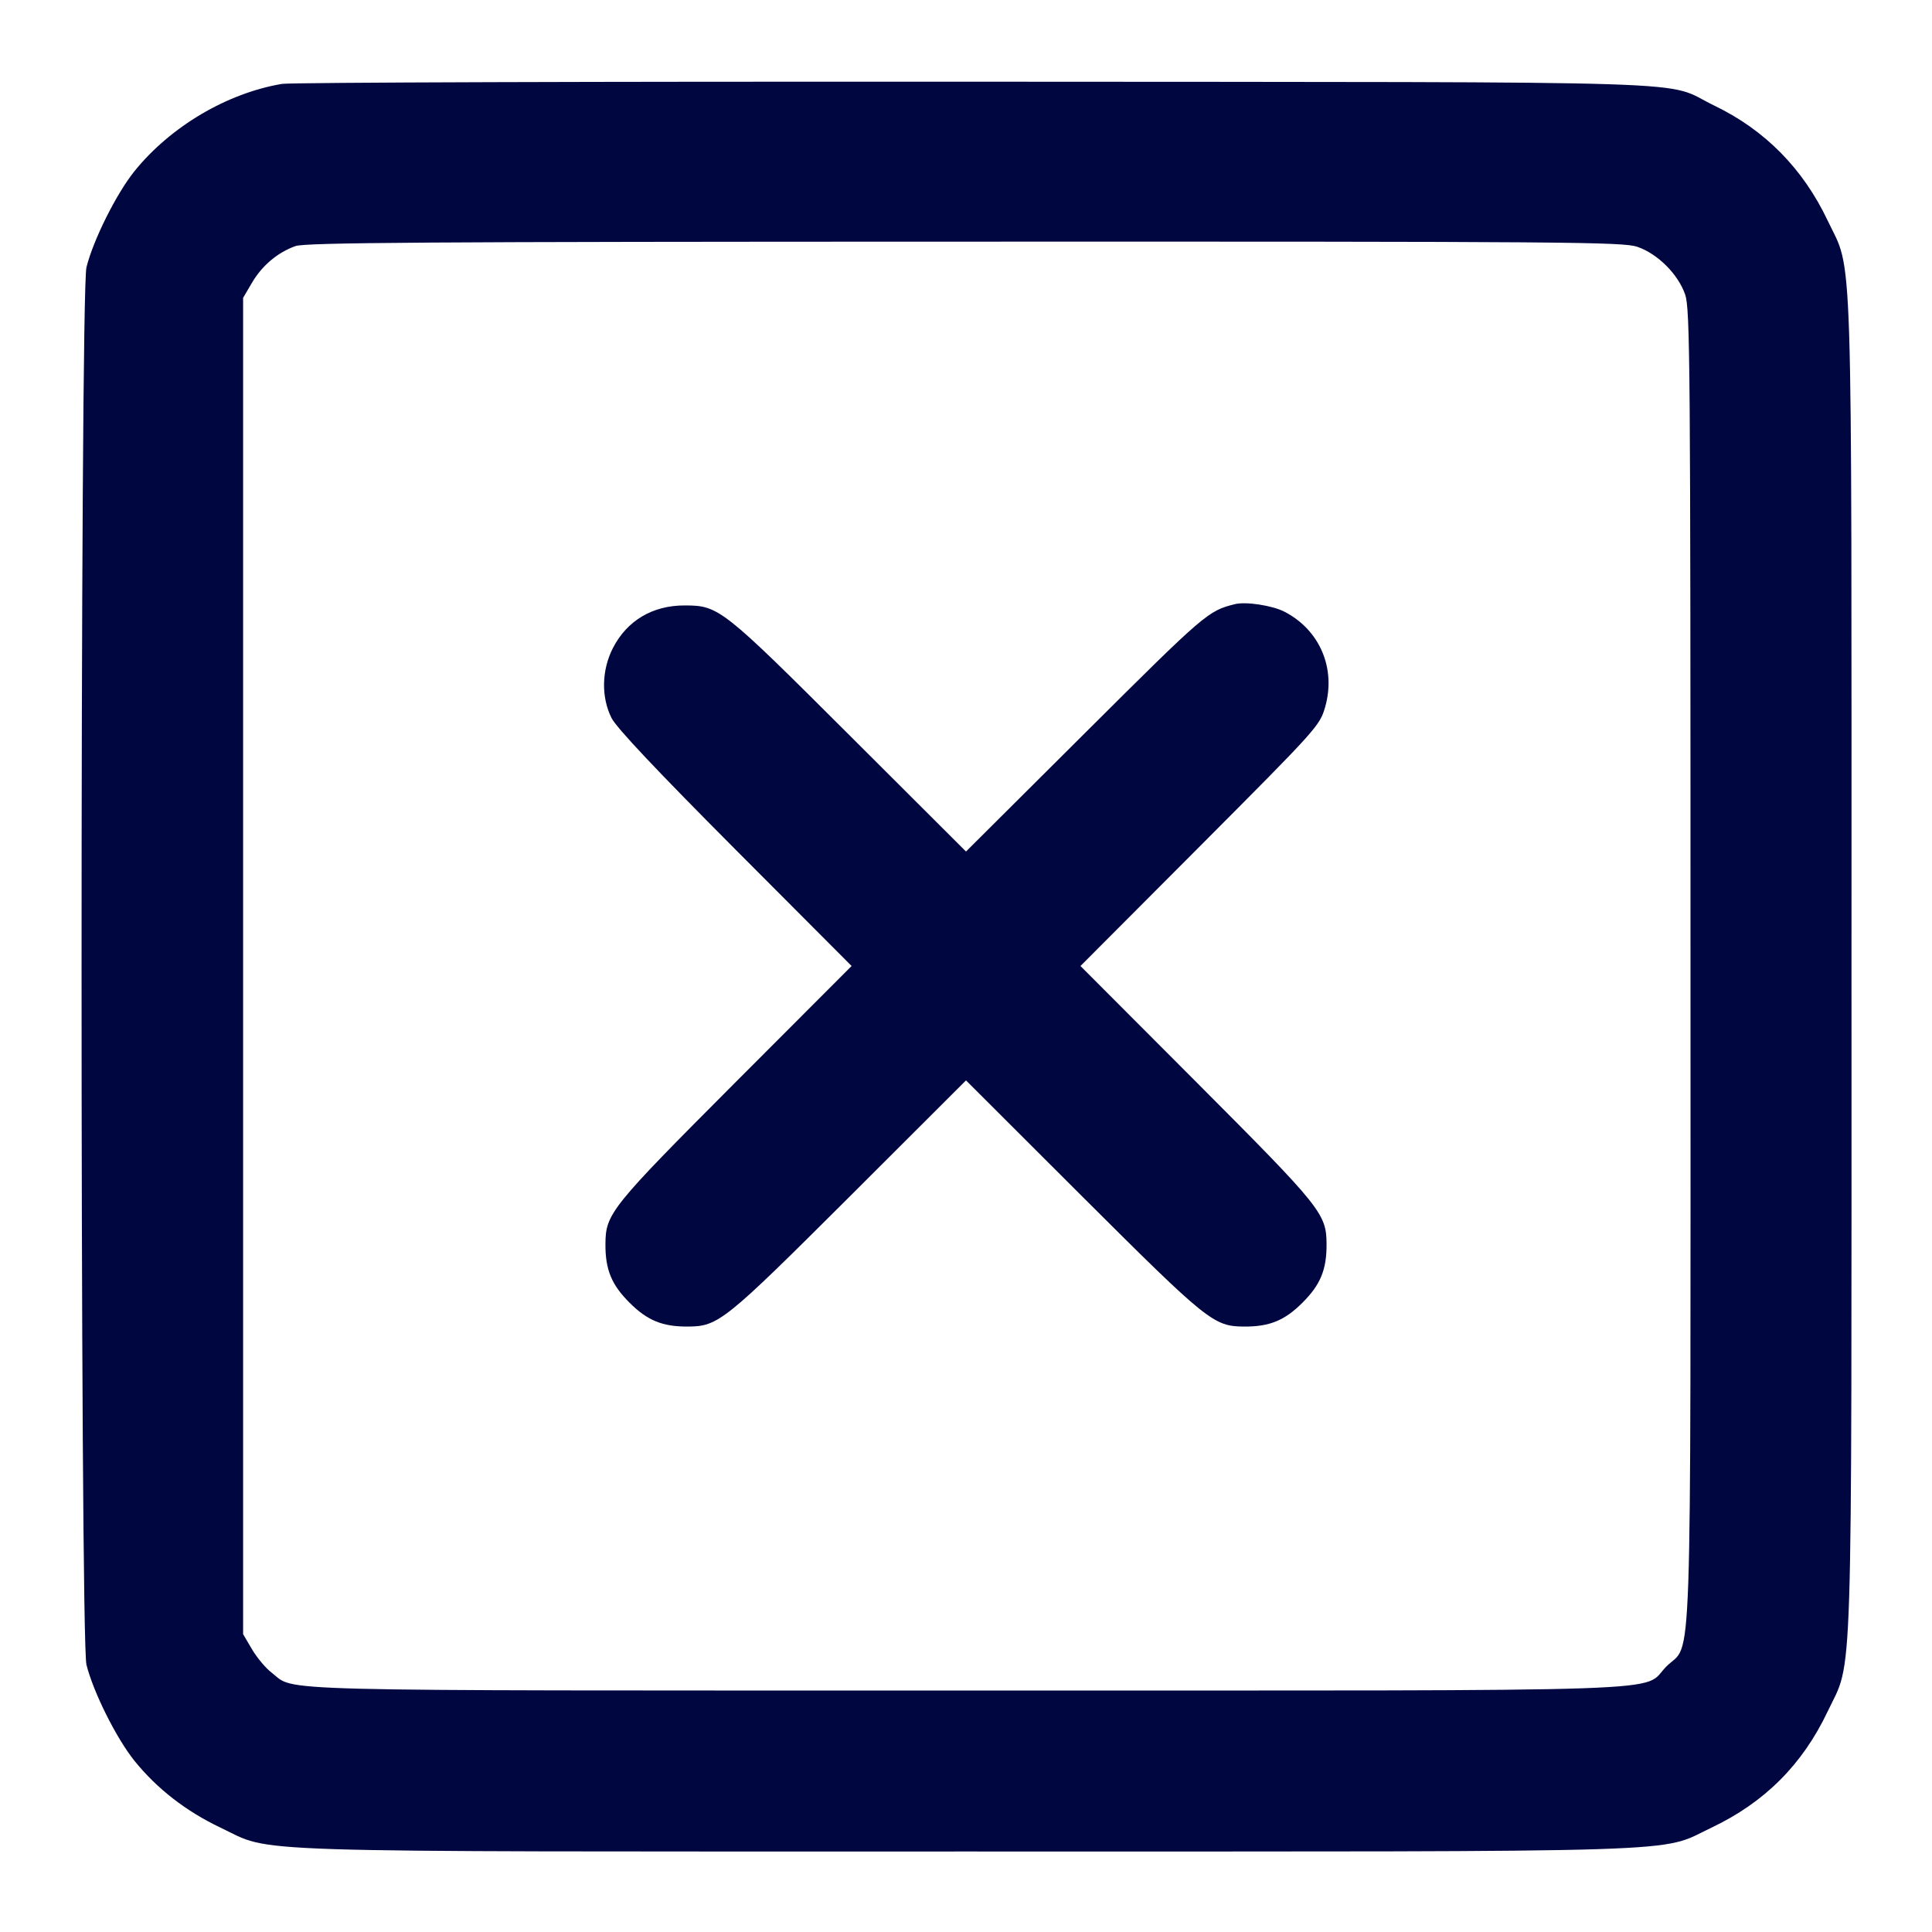 <svg xmlns="http://www.w3.org/2000/svg" width="24" height="24" fill="currentColor" class="mmi mmi-multiply-insquare" viewBox="0 0 24 24"><path d="M3.503 1.042 C 2.818 1.158,2.117 1.573,1.670 2.127 C 1.445 2.407,1.159 2.980,1.074 3.320 C 0.993 3.647,0.993 20.353,1.074 20.680 C 1.159 21.020,1.445 21.593,1.670 21.873 C 1.950 22.220,2.312 22.501,2.740 22.704 C 3.409 23.021,2.760 23.000,12.000 23.000 C 21.240 23.000,20.591 23.021,21.260 22.704 C 21.920 22.391,22.391 21.920,22.704 21.260 C 23.021 20.591,23.000 21.240,23.000 12.000 C 23.000 2.760,23.021 3.409,22.704 2.740 C 22.398 2.095,21.924 1.614,21.296 1.312 C 20.634 0.993,21.532 1.022,12.120 1.015 C 7.489 1.012,3.611 1.024,3.503 1.042 M20.340 3.066 C 20.593 3.153,20.847 3.407,20.934 3.660 C 20.995 3.838,21.000 4.523,21.000 12.000 C 21.000 21.144,21.026 20.376,20.701 20.701 C 20.376 21.026,21.144 21.000,11.998 21.000 C 3.106 21.000,3.684 21.015,3.374 20.778 C 3.301 20.723,3.192 20.592,3.131 20.489 L 3.020 20.300 3.020 12.000 L 3.020 3.700 3.131 3.511 C 3.256 3.298,3.449 3.136,3.670 3.057 C 3.793 3.013,5.268 3.003,11.983 3.002 C 19.479 3.000,20.162 3.005,20.340 3.066 M15.340 7.505 C 15.007 7.588,14.971 7.619,13.490 9.094 L 12.000 10.578 10.550 9.131 C 8.973 7.557,8.929 7.522,8.509 7.521 C 8.108 7.519,7.788 7.709,7.613 8.052 C 7.473 8.327,7.467 8.661,7.597 8.920 C 7.659 9.042,8.158 9.571,9.133 10.550 L 10.579 12.000 9.131 13.450 C 7.584 15.001,7.523 15.077,7.521 15.455 C 7.519 15.771,7.597 15.960,7.819 16.181 C 8.040 16.403,8.229 16.481,8.545 16.479 C 8.923 16.477,8.999 16.416,10.550 14.869 L 12.000 13.421 13.450 14.869 C 15.001 16.416,15.077 16.477,15.455 16.479 C 15.771 16.481,15.960 16.403,16.181 16.181 C 16.403 15.960,16.481 15.771,16.479 15.455 C 16.477 15.077,16.416 15.001,14.869 13.450 L 13.422 12.000 14.908 10.510 C 16.367 9.046,16.394 9.016,16.461 8.784 C 16.599 8.304,16.395 7.825,15.956 7.599 C 15.805 7.521,15.477 7.471,15.340 7.505 " fill="#000640" stroke="none" fill-rule="evenodd"></path></svg>